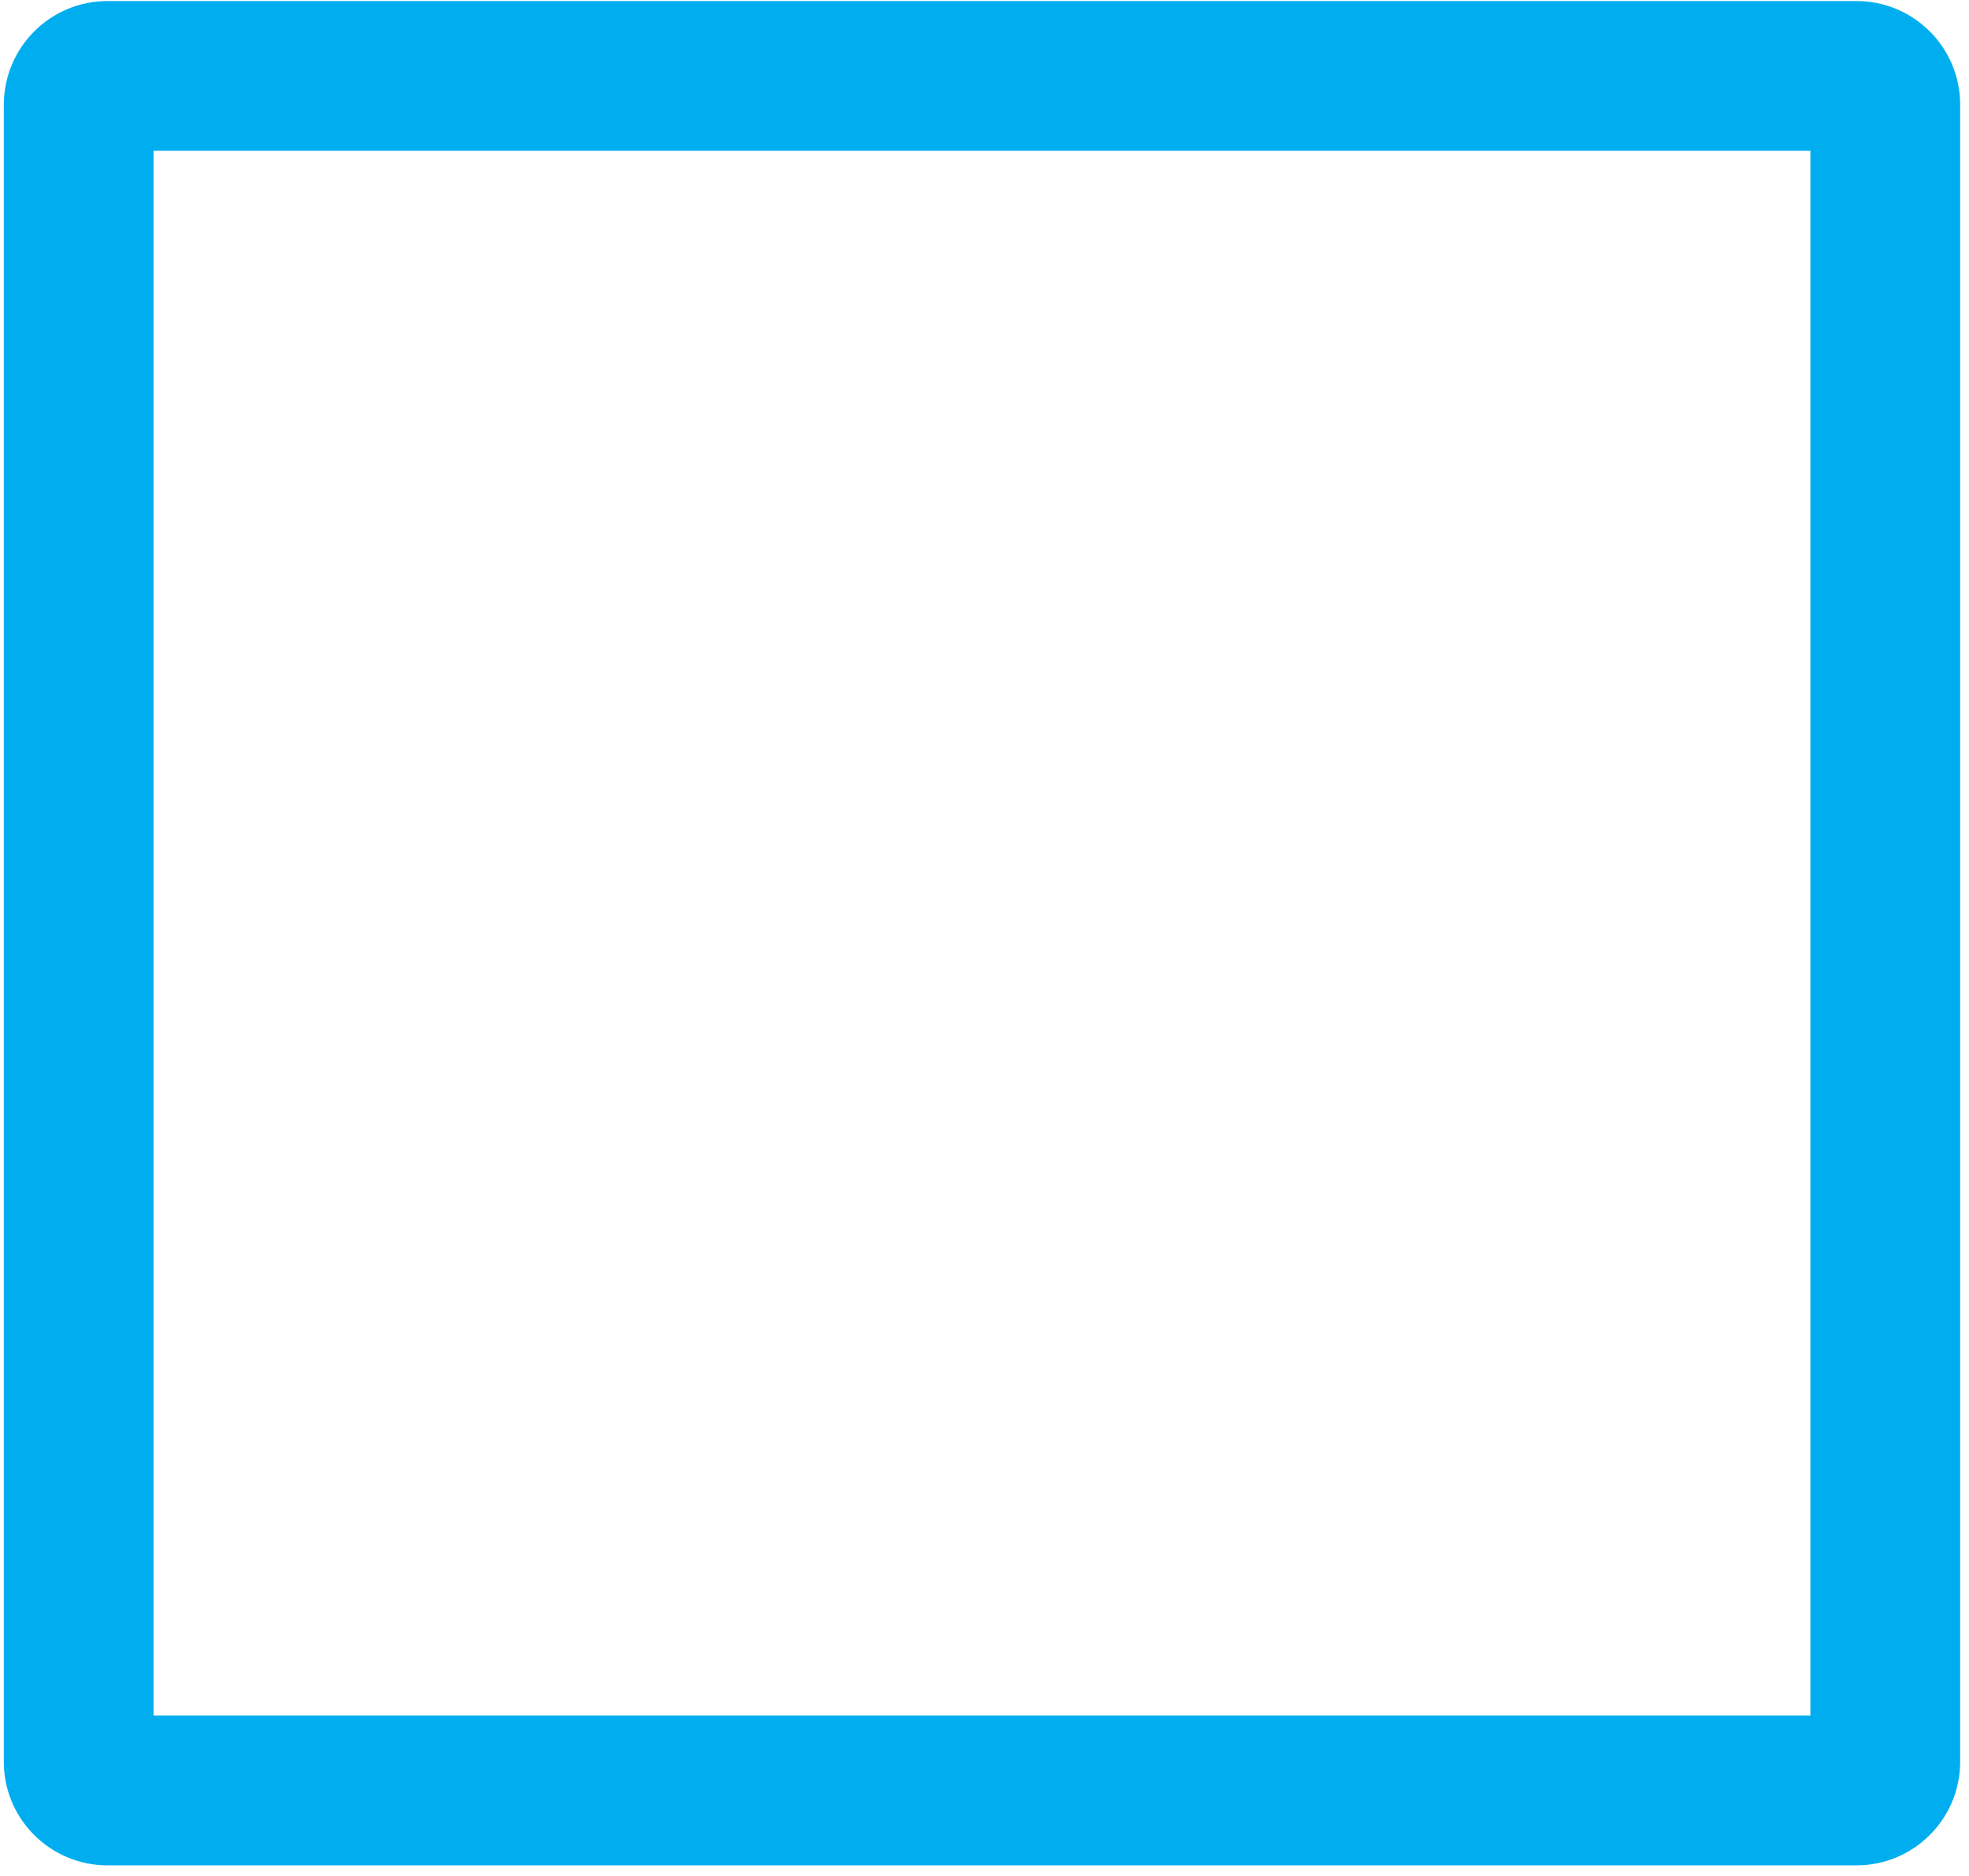 <?xml version="1.0" encoding="utf-8"?>
<!-- Generator: Adobe Illustrator 23.0.6, SVG Export Plug-In . SVG Version: 6.00 Build 0)  -->
<svg version="1.1" id="Layer_1" xmlns="http://www.w3.org/2000/svg" xmlns:xlink="http://www.w3.org/1999/xlink" x="0px" y="0px"
	 viewBox="0 0 515.8 491.5" style="enable-background:new 0 0 515.8 491.5;" xml:space="preserve">
<style type="text/css">
	.st0{fill:none;stroke:#00AEEF;stroke-width:6.092;stroke-miterlimit:10;}
	.st1{fill:none;stroke:#00AEEF;stroke-width:36.177;stroke-linecap:round;stroke-linejoin:round;}
</style>
<g id="Rectangle_14_2_" transform="translate(74.14 3.72)">
	<path class="st0" d="M-46-0.4h458.2c13.3,0,24.1,10.8,24.1,24.1v434.1c0,13.3-10.8,24.1-24.1,24.1H-46c-13.3,0-24.1-10.8-24.1-24.1
		V23.8C-70.1,10.4-59.3-0.4-46-0.4z"/>
	<path class="st1" d="M-46,17.7h458.2c3.3,0,6,2.7,6,6v434.1c0,3.3-2.7,6-6,6H-46c-3.3,0-6-2.7-6-6V23.8
		C-52.1,20.4-49.4,17.7-46,17.7z"/>
</g>
</svg>
